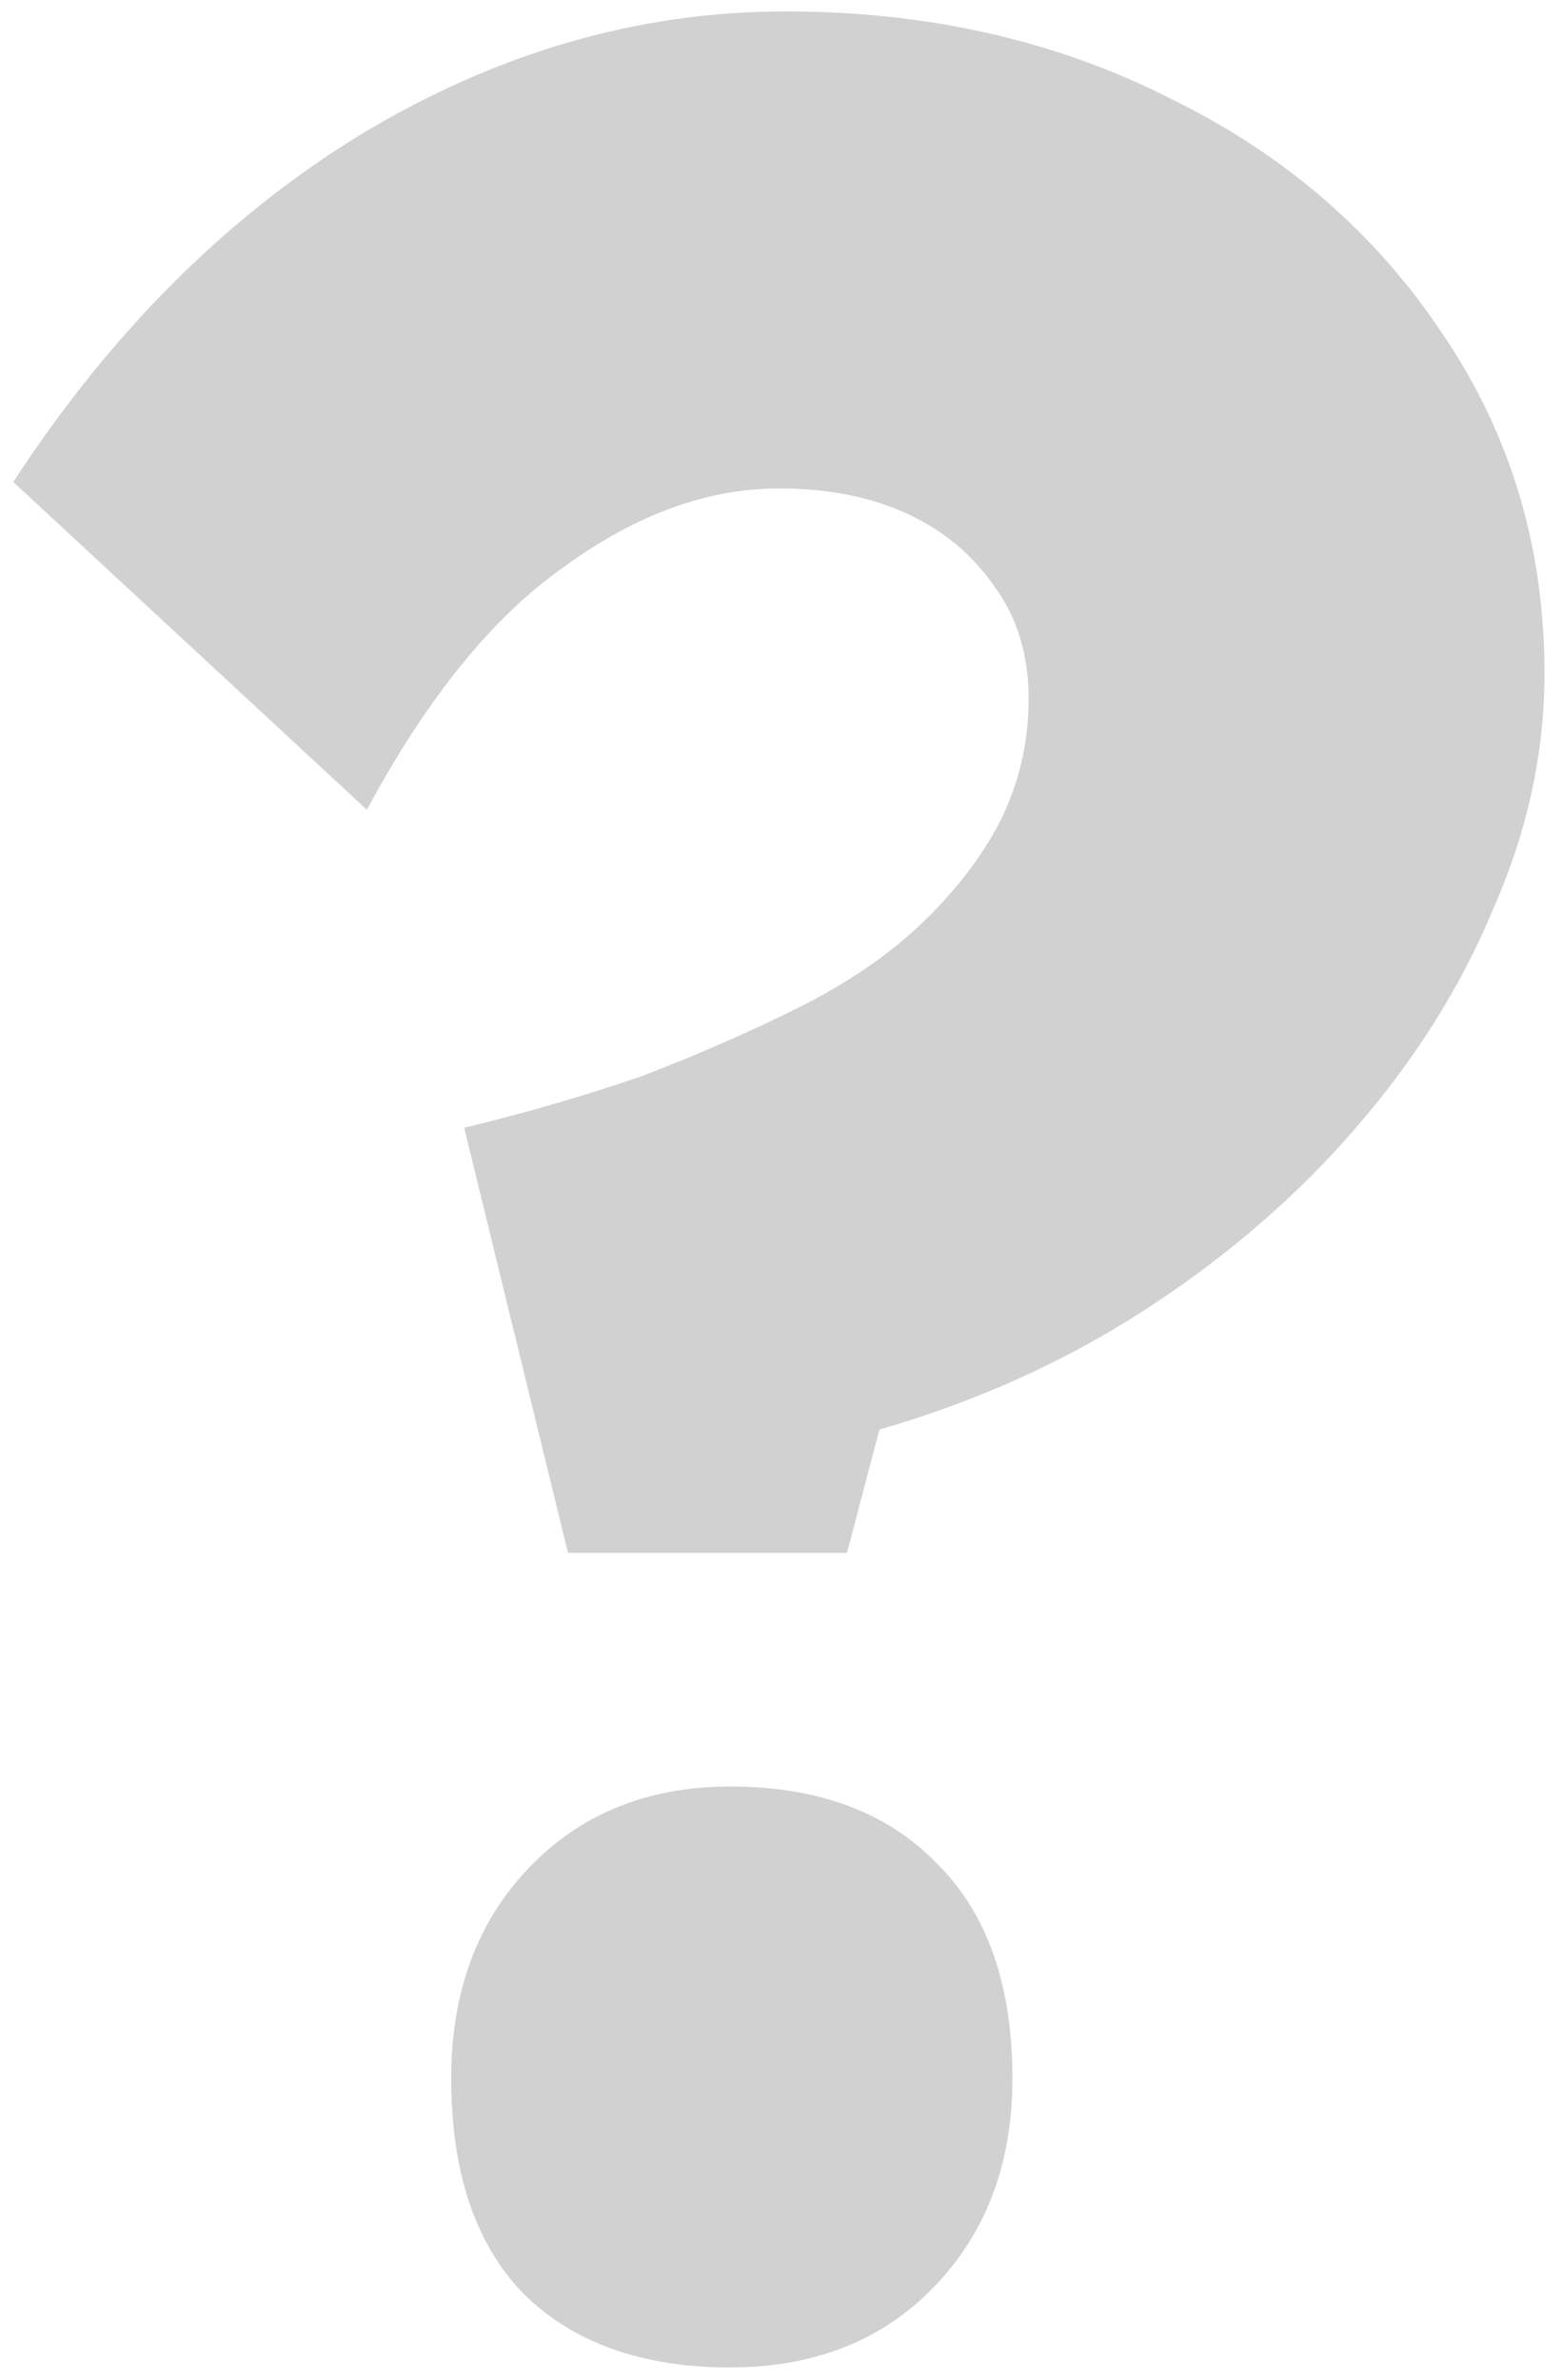 <svg width="65" height="99" viewBox="0 0 65 99" fill="none" xmlns="http://www.w3.org/2000/svg">
<path d="M23.636 64.6L19.316 46.915C21.926 46.285 24.401 45.565 26.741 44.755C29.081 43.855 31.241 42.91 33.221 41.92C35.201 40.93 36.866 39.805 38.216 38.545C39.656 37.195 40.781 35.755 41.591 34.225C42.401 32.605 42.806 30.895 42.806 29.095C42.806 27.295 42.356 25.765 41.456 24.505C40.556 23.155 39.341 22.12 37.811 21.4C36.281 20.68 34.481 20.32 32.411 20.32C29.441 20.32 26.471 21.4 23.501 23.56C20.531 25.63 17.786 29.005 15.266 33.685L0.551 20.05C4.601 13.84 9.416 9.025 14.996 5.605C20.666 2.185 26.561 0.475 32.681 0.475C38.621 0.475 43.976 1.69 48.746 4.12C53.516 6.46 57.296 9.745 60.086 13.975C62.876 18.115 64.271 22.795 64.271 28.015C64.271 31.345 63.551 34.63 62.111 37.87C60.761 41.11 58.826 44.17 56.306 47.05C53.876 49.84 50.996 52.315 47.666 54.475C44.336 56.635 40.646 58.3 36.596 59.47L35.246 64.6H23.636ZM18.776 86.47C18.776 82.87 19.856 79.945 22.016 77.695C24.176 75.445 26.966 74.32 30.386 74.32C34.076 74.32 36.956 75.4 39.026 77.56C41.096 79.63 42.131 82.6 42.131 86.47C42.131 89.98 41.051 92.86 38.891 95.11C36.731 97.36 33.896 98.485 30.386 98.485C26.696 98.485 23.816 97.45 21.746 95.38C19.766 93.31 18.776 90.34 18.776 86.47Z" fill="#D1D1D1"/>
</svg>
